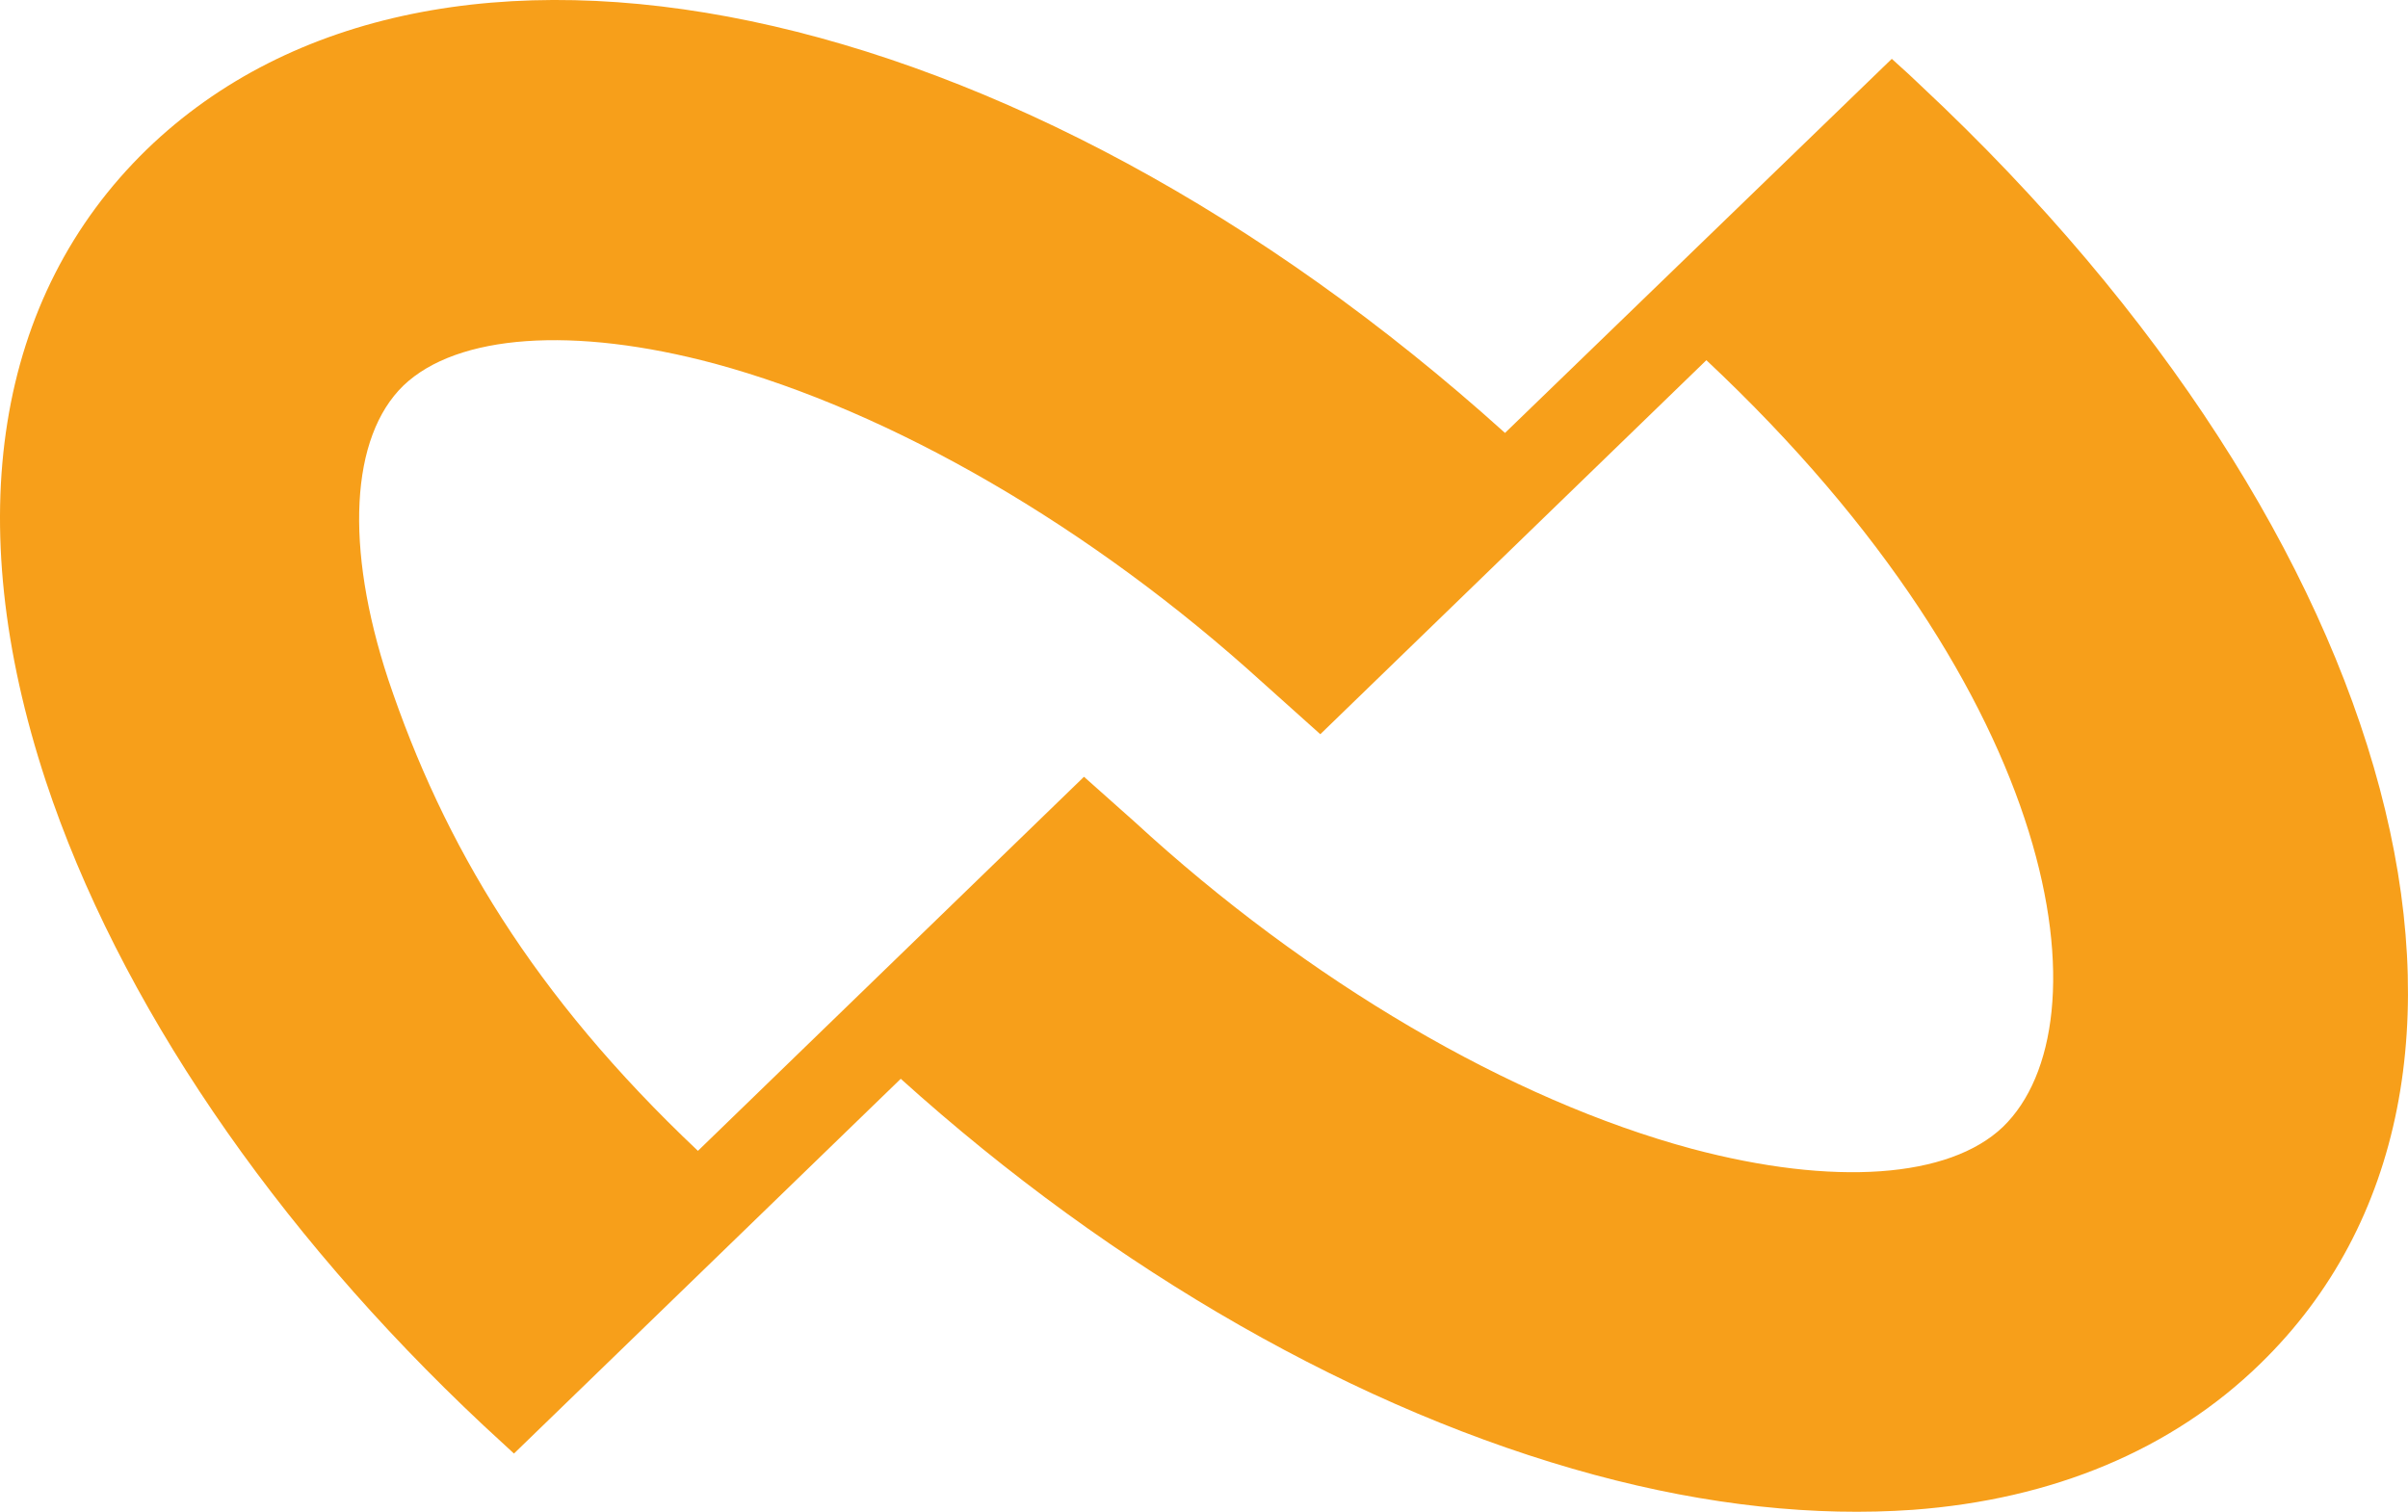 <svg width="43" height="27" viewBox="0 0 43 27" fill="none" xmlns="http://www.w3.org/2000/svg">
<path d="M34.314 1.542L34.236 1.468C34.184 1.419 34.132 1.37 34.08 1.321L33.782 1.051L26.875 7.732C18.15 -0.138 7.776 -2.32 2.621 2.669C-0.079 5.293 -0.716 9.289 0.817 13.947C2.115 17.869 4.88 21.939 8.633 25.457L9.178 25.96L16.085 19.267C19.902 22.711 24.291 25.212 28.471 26.34C30.51 26.891 32.419 27.087 34.158 26.965C36.651 26.781 38.781 25.898 40.364 24.354C45.519 19.34 42.909 9.583 34.314 1.542ZM35.768 20.125C34.807 21.044 32.743 21.191 30.211 20.517C26.978 19.647 23.356 17.526 20.266 14.682L19.357 13.873L12.463 20.554C9.516 17.771 7.919 15.075 6.932 12.133C6.153 9.767 6.257 7.805 7.204 6.886C8.165 5.967 10.243 5.82 12.761 6.494C15.929 7.352 19.487 9.411 22.538 12.182L23.577 13.113L30.471 6.433C36.872 12.439 37.651 18.298 35.768 20.125Z" fill="#F79F1A"/>
</svg>
